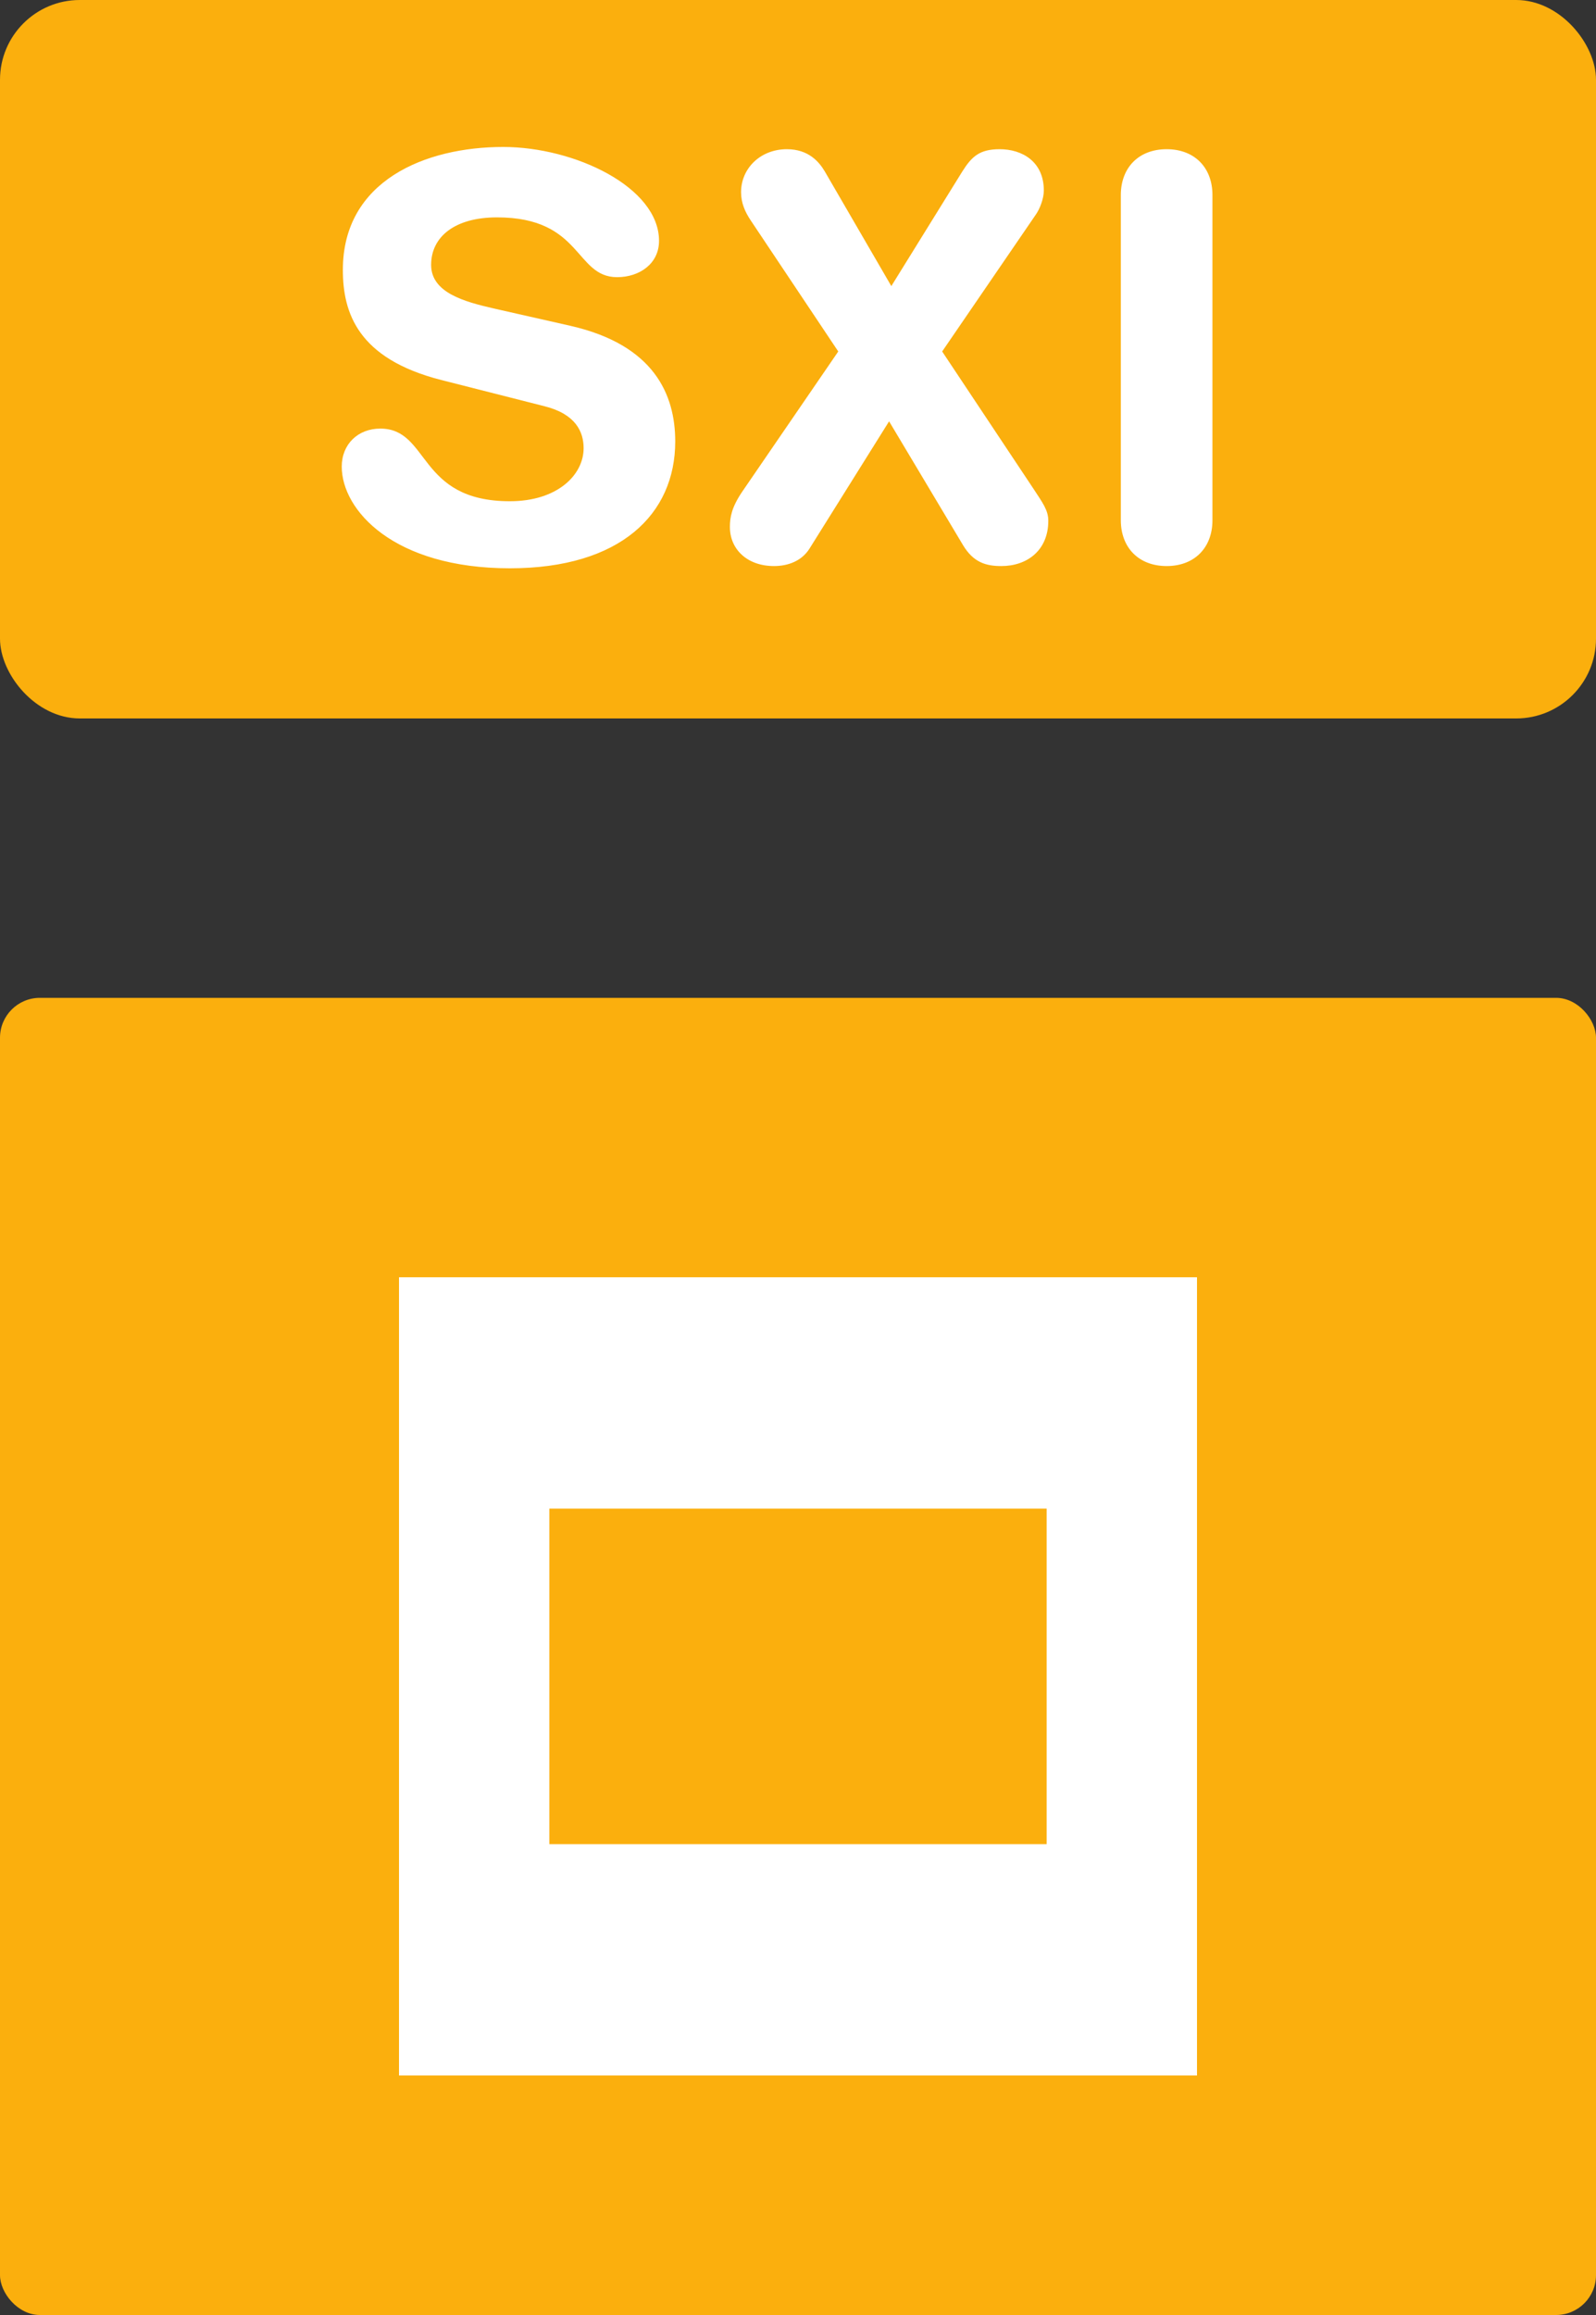 <svg xmlns="http://www.w3.org/2000/svg" width="40" height="58" viewBox="0 0 40 58">
  <rect x="0" y="0" width="40" height="58" fill="#333333" stroke="none"/>
  <g fill="none" fill-rule="evenodd">
    <rect width="40" height="18" fill="#FBAF0D" rx="2"/>
    <path fill="#FFF" d="M12.373,7.728 L14.291,8.162 C16.391,8.638 16.923,9.884 16.923,11.06 C16.923,12.88 15.551,14.238 12.779,14.238 C9.867,14.238 8.565,12.782 8.565,11.69 C8.565,11.13 8.971,10.738 9.531,10.738 C10.777,10.738 10.455,12.558 12.779,12.558 C13.969,12.558 14.627,11.9 14.627,11.228 C14.627,10.822 14.431,10.374 13.647,10.178 L11.057,9.52 C8.971,8.988 8.593,7.84 8.593,6.762 C8.593,4.522 10.665,3.682 12.611,3.682 C14.403,3.682 16.517,4.69 16.517,6.034 C16.517,6.608 16.027,6.944 15.467,6.944 C14.403,6.944 14.599,5.446 12.457,5.446 C11.393,5.446 10.805,5.936 10.805,6.636 C10.805,7.336 11.645,7.56 12.373,7.728 Z M18.601,12.32 L21.009,8.806 L18.811,5.516 C18.671,5.306 18.573,5.082 18.573,4.816 C18.573,4.214 19.063,3.738 19.721,3.738 C20.267,3.738 20.533,4.06 20.673,4.298 L22.339,7.168 L24.117,4.298 C24.355,3.92 24.551,3.738 25.055,3.738 C25.615,3.738 26.161,4.046 26.161,4.774 C26.161,4.97 26.063,5.236 25.951,5.39 L23.613,8.806 L25.895,12.236 C26.133,12.6 26.273,12.782 26.273,13.048 C26.273,13.79 25.741,14.182 25.097,14.182 C24.719,14.182 24.397,14.098 24.131,13.65 L22.283,10.556 L20.295,13.734 C20.099,14.056 19.749,14.182 19.399,14.182 C18.727,14.182 18.293,13.762 18.293,13.202 C18.293,12.964 18.335,12.712 18.601,12.32 Z M28.091,13.034 L28.091,4.886 C28.091,4.2 28.539,3.738 29.239,3.738 C29.939,3.738 30.387,4.2 30.387,4.886 L30.387,13.034 C30.387,13.72 29.939,14.182 29.239,14.182 C28.539,14.182 28.091,13.72 28.091,13.034 Z"/>
    <rect width="40" height="33" y="25" fill="#FBAF0D" fill-rule="nonzero" rx="1"/>
    <path fill="#FFF" fill-rule="nonzero" d="M13.768,37.797 L13.768,46.203 L26.232,46.203 L26.232,37.797 L13.768,37.797 Z M10,32 L30,32 L30,52 L10,52 L10,32 Z"/>
  </g>
</svg>
